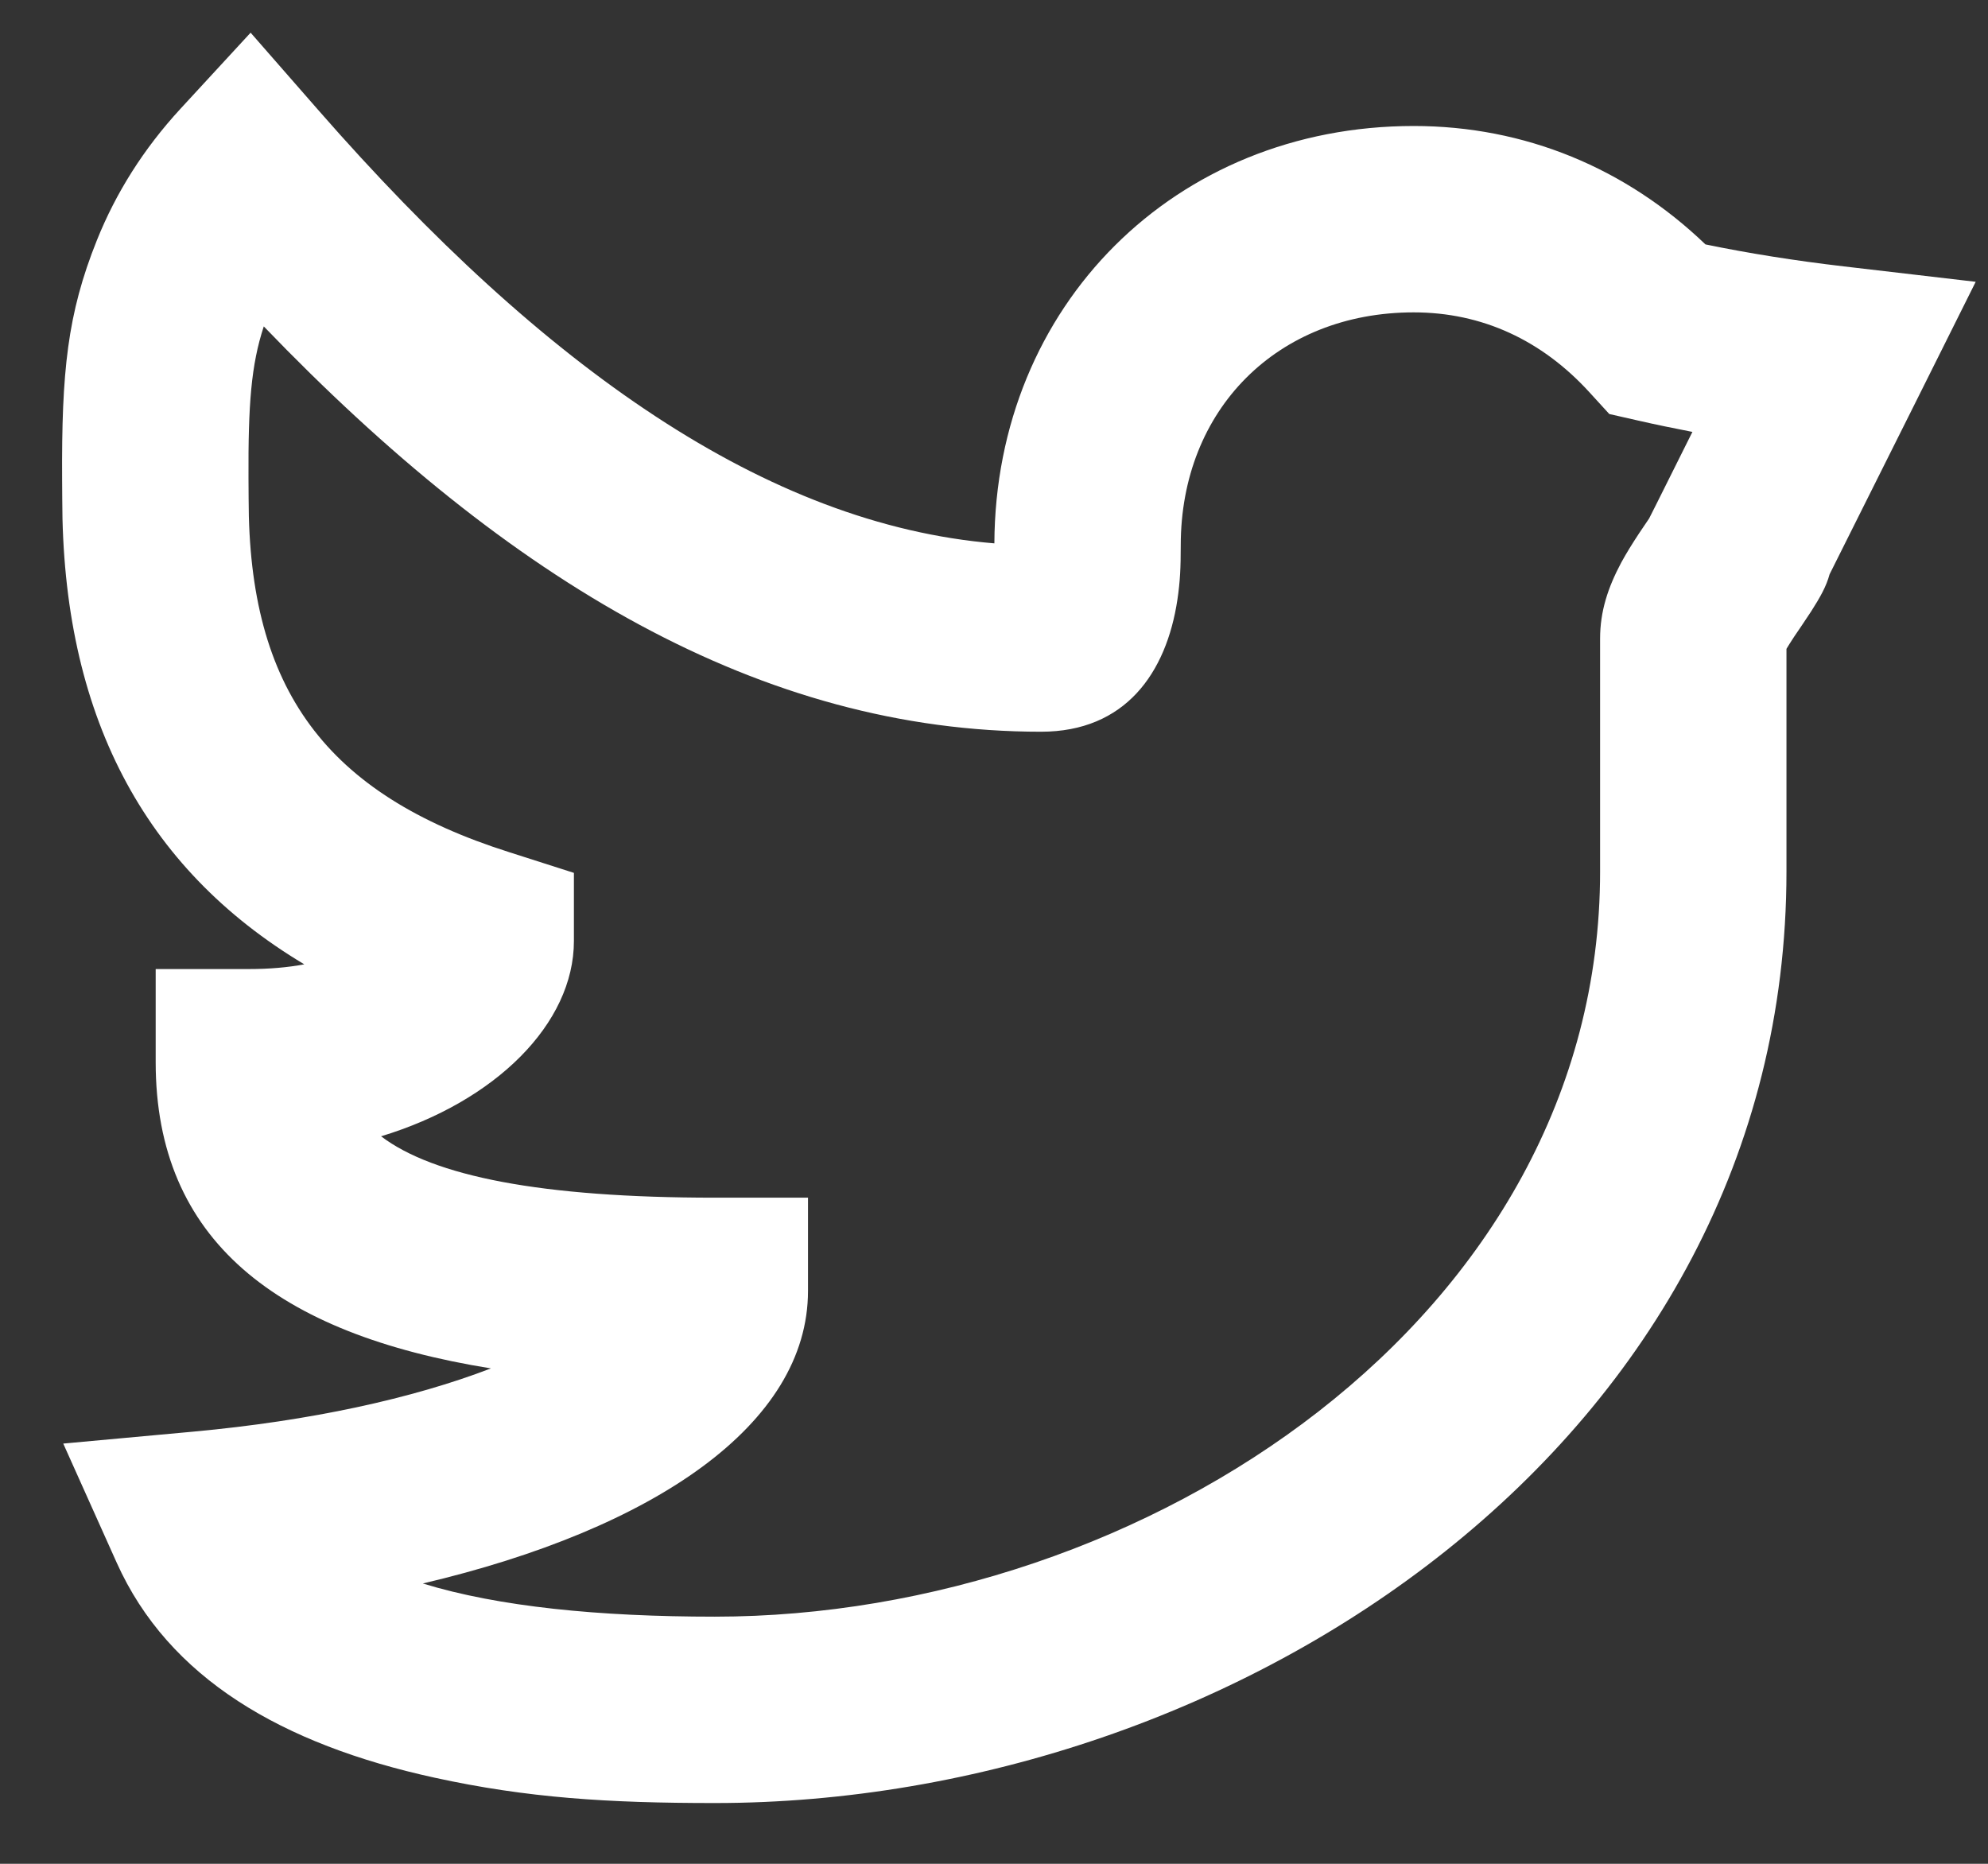 <svg width="16" height="15" viewBox="0 0 16 15" fill="none" xmlns="http://www.w3.org/2000/svg">
<rect x="0" y="0" width="16" height="15" fill="#333333" stroke="none"/>
<path fill-rule="evenodd" clip-rule="evenodd" d="M14.84 2.144L15.901 2.268L15.424 3.224C15.191 3.69 14.958 4.156 14.725 4.622C14.698 4.721 14.649 4.807 14.577 4.92C14.547 4.967 14.445 5.117 14.44 5.124C14.413 5.165 14.393 5.197 14.378 5.222V7.014C14.378 11.598 9.942 14.511 5.753 14.511C4.895 14.511 4.244 14.47 3.498 14.307C2.271 14.039 1.357 13.507 0.939 12.576L0.509 11.618L1.555 11.522C2.501 11.435 3.321 11.255 3.951 11.013C2.222 10.735 1.253 9.976 1.253 8.549V7.799H2.003C2.167 7.799 2.316 7.786 2.449 7.761C1.151 6.985 0.501 5.741 0.501 4.014C0.501 3.94 0.501 3.94 0.5 3.862C0.495 2.991 0.542 2.526 0.78 1.933C0.933 1.552 1.154 1.2 1.451 0.877L2.017 0.263L2.567 0.892C4.38 2.964 6.173 4.221 8.003 4.373C8.011 2.461 9.456 1.014 11.378 1.014C12.274 1.014 13.087 1.354 13.726 1.967C14.075 2.039 14.447 2.098 14.84 2.144ZM13.181 3.384L12.952 3.332L12.793 3.158C12.409 2.737 11.927 2.514 11.378 2.514C10.281 2.514 9.503 3.296 9.503 4.389C9.503 4.568 9.498 4.68 9.476 4.827C9.387 5.416 9.057 5.889 8.378 5.889C6.13 5.889 4.101 4.684 2.123 2.627C2.021 2.937 1.997 3.256 2 3.853C2.001 3.933 2.001 3.933 2.001 4.014C2.001 5.55 2.623 6.39 4.097 6.858L4.619 7.025V7.573C4.619 8.238 3.989 8.865 3.067 9.145C3.49 9.466 4.354 9.639 5.753 9.639H6.503V10.389C6.503 11.463 5.268 12.305 3.403 12.744C4.011 12.931 4.821 13.011 5.753 13.011C9.213 13.011 12.878 10.604 12.878 7.014V5.139C12.878 4.919 12.942 4.727 13.048 4.528C13.09 4.451 13.136 4.377 13.192 4.292C13.203 4.276 13.242 4.218 13.273 4.172L13.333 4.053C13.429 3.861 13.525 3.668 13.621 3.476C13.472 3.447 13.325 3.417 13.181 3.384Z" fill="white"/>
</svg>
